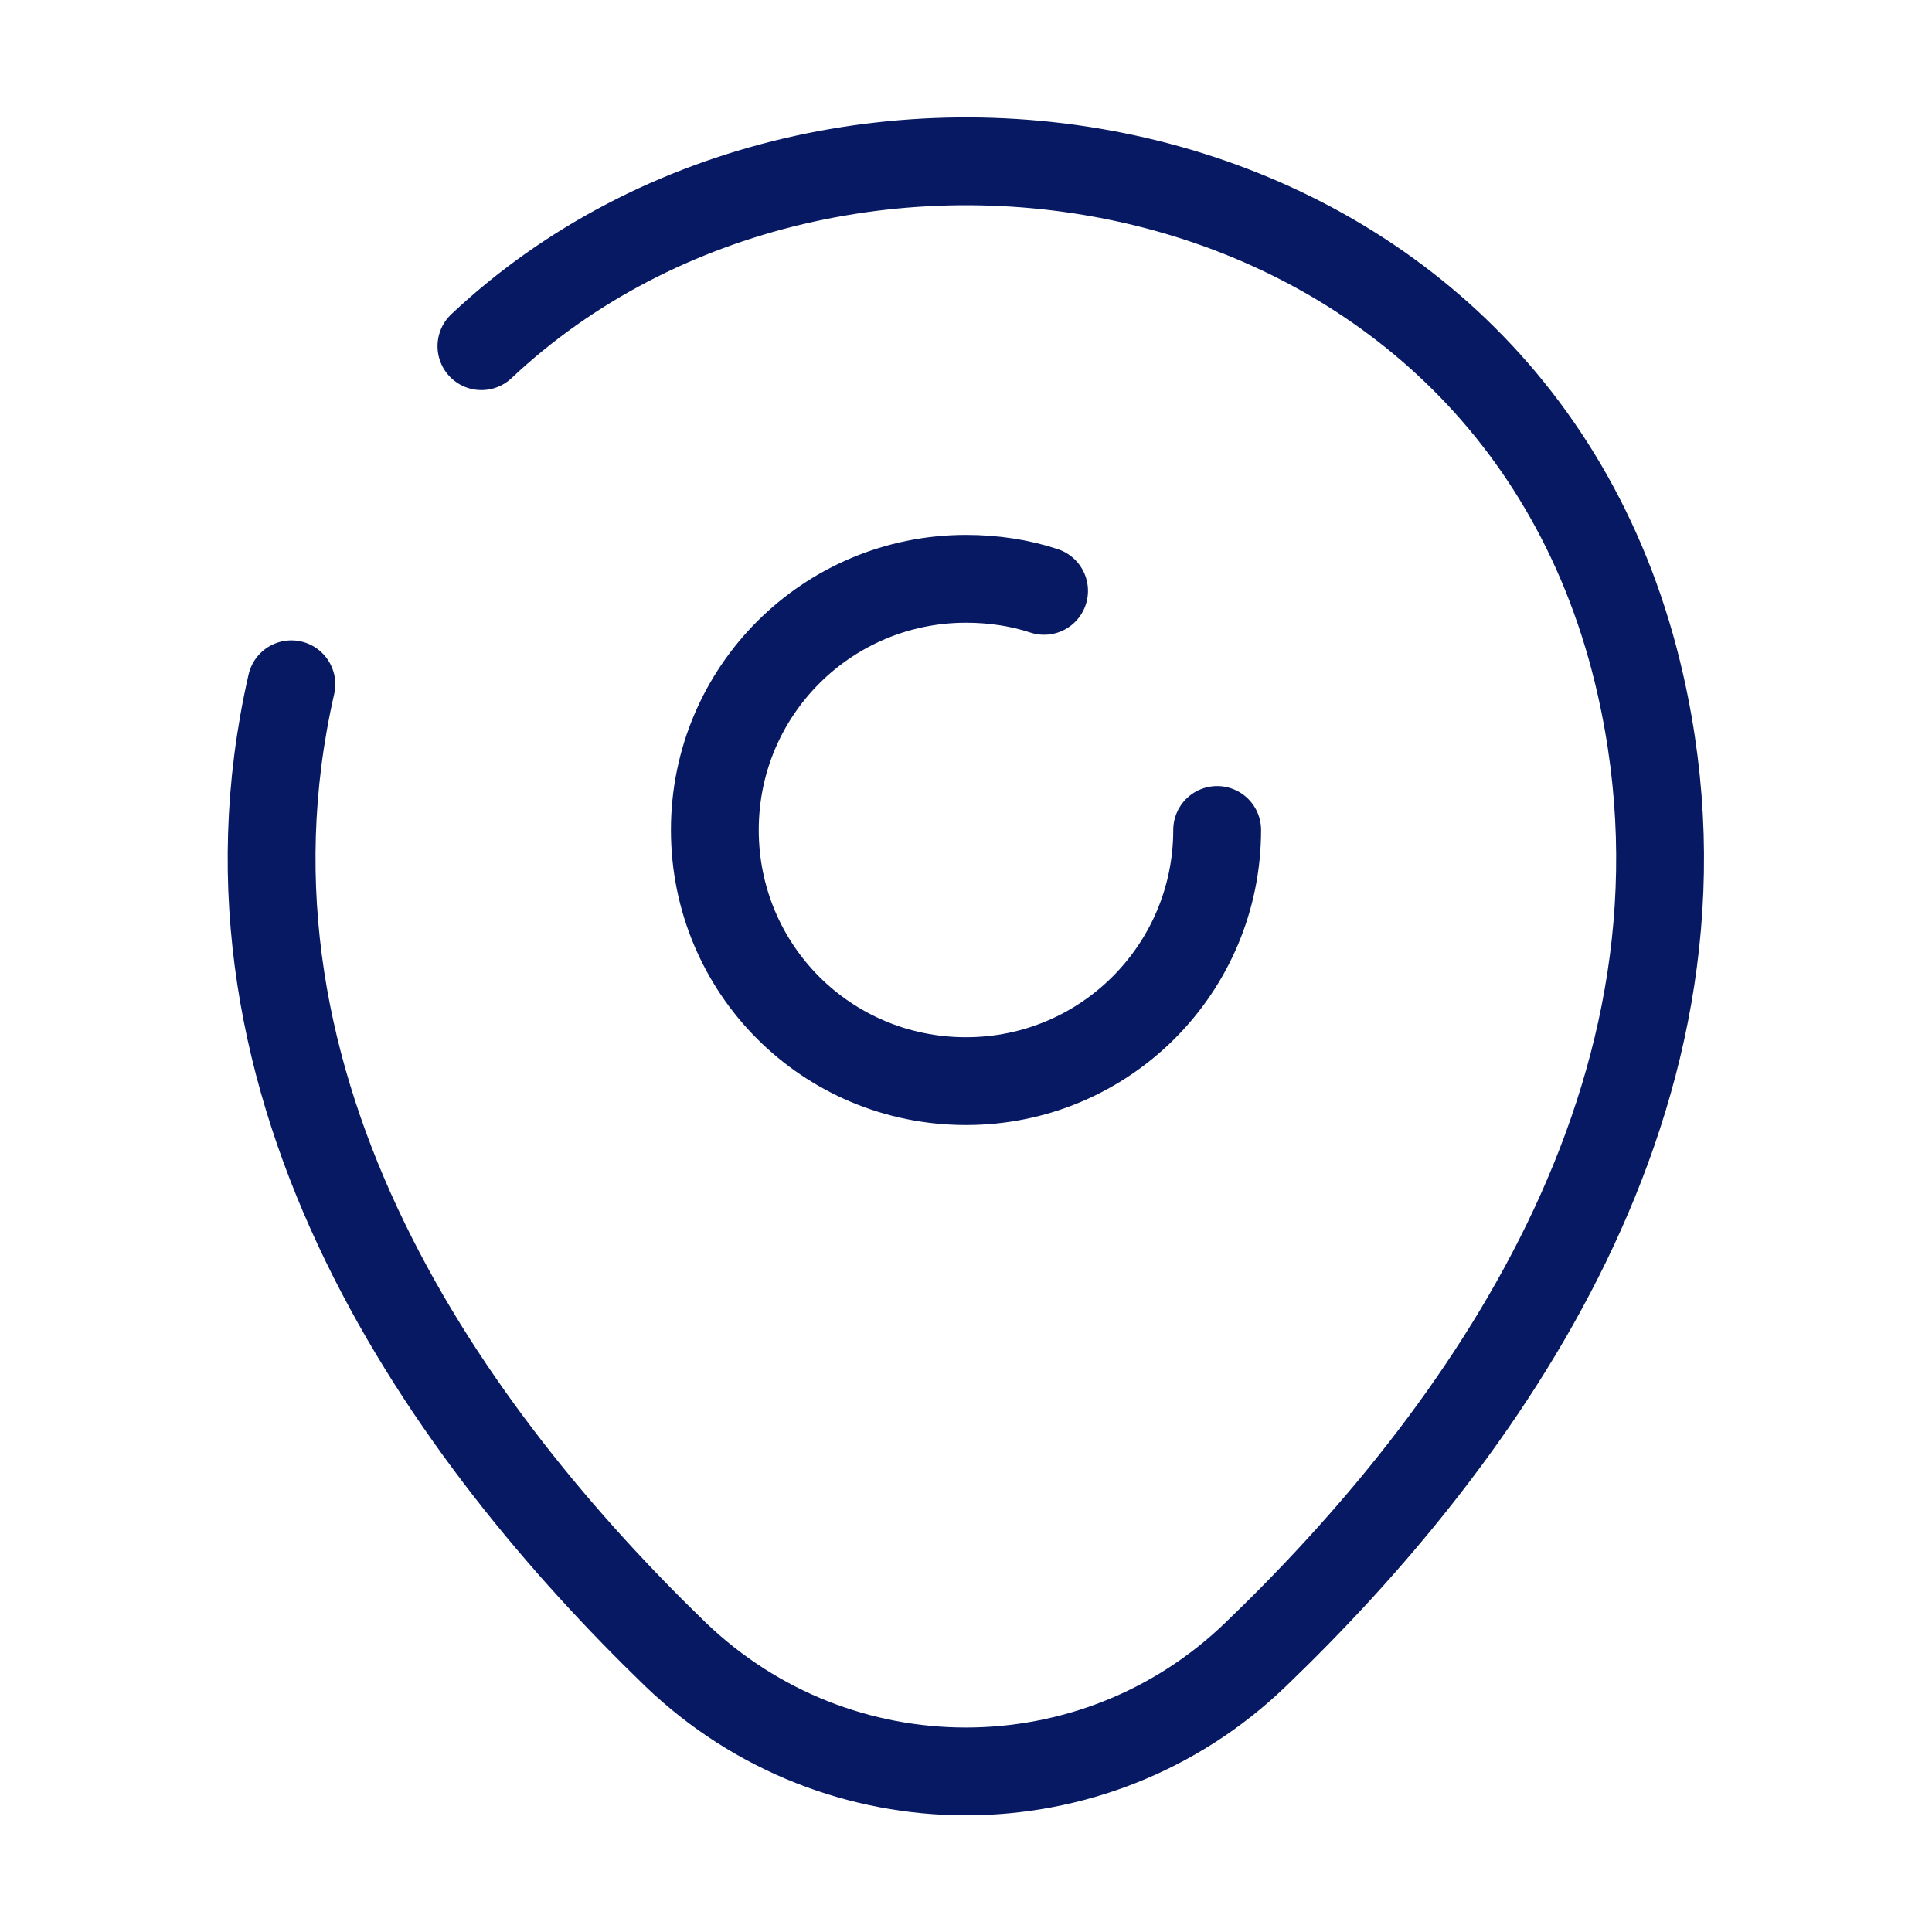 <svg width="22" height="22" viewBox="0 0 22 22" fill="none" xmlns="http://www.w3.org/2000/svg">
<path d="M13.86 9.451C13.86 11.027 12.586 12.311 11 12.311C9.414 12.311 8.14 11.037 8.14 9.451C8.14 7.865 9.423 6.591 11 6.591C11.312 6.591 11.614 6.637 11.889 6.728" stroke="#061962" stroke-linecap="round" stroke-linejoin="round"/>
<path d="M5.482 3.942C9.487 0.174 17.252 1.467 18.681 7.801C19.736 12.458 16.839 16.399 14.3 18.838C12.457 20.616 9.542 20.616 7.691 18.838C5.161 16.39 2.255 12.448 3.318 7.792" stroke="#061962" stroke-linecap="round" stroke-linejoin="round"/>
</svg>

